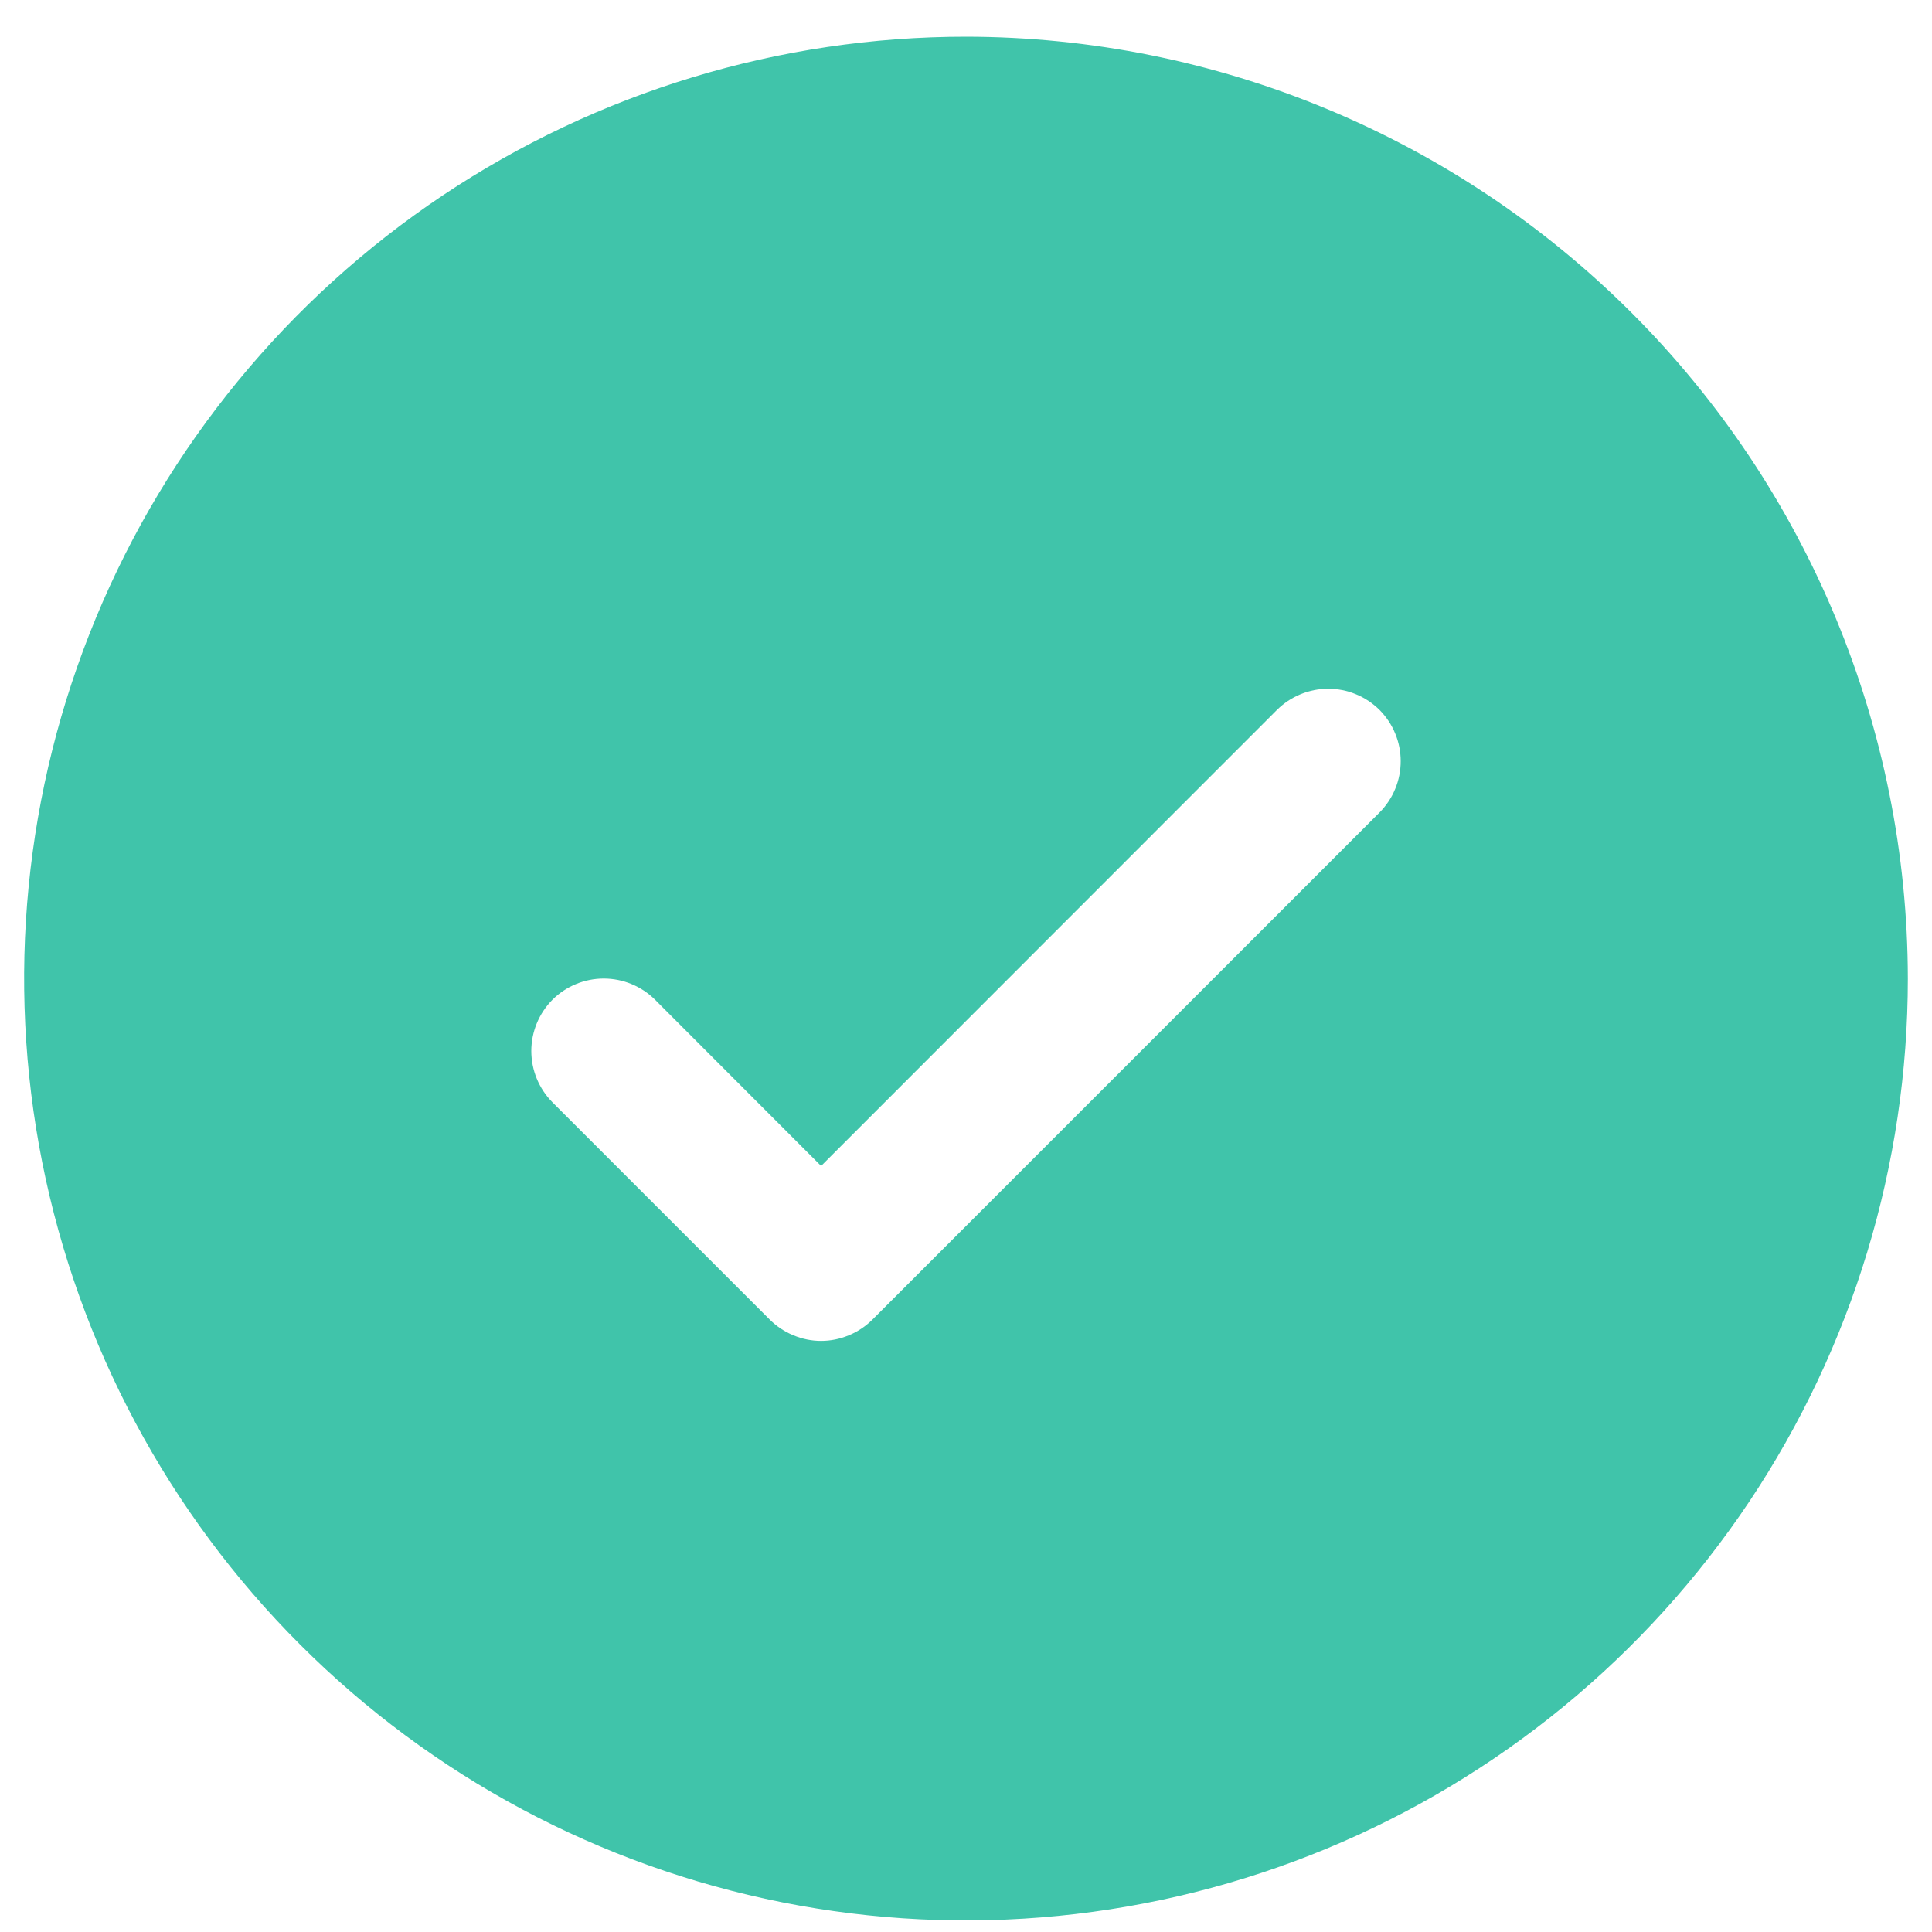 <svg width="20" height="20" viewBox="0 0 20 20" fill="none" xmlns="http://www.w3.org/2000/svg">
<path d="M10 0.38C8.072 0.38 6.187 0.952 4.583 2.023C2.98 3.095 1.73 4.617 0.992 6.399C0.254 8.18 0.061 10.141 0.437 12.032C0.814 13.924 1.742 15.661 3.106 17.024C4.469 18.388 6.207 19.317 8.098 19.693C9.989 20.069 11.95 19.876 13.731 19.138C15.513 18.4 17.035 17.15 18.107 15.547C19.178 13.943 19.75 12.058 19.75 10.13C19.747 7.545 18.719 5.067 16.891 3.239C15.063 1.411 12.585 0.383 10 0.38ZM14.281 8.411L9.031 13.661C8.961 13.73 8.878 13.786 8.787 13.823C8.696 13.861 8.599 13.881 8.5 13.881C8.401 13.881 8.304 13.861 8.213 13.823C8.122 13.786 8.039 13.73 7.969 13.661L5.719 11.411C5.579 11.27 5.5 11.079 5.5 10.88C5.5 10.681 5.579 10.49 5.719 10.349C5.86 10.209 6.051 10.13 6.25 10.13C6.449 10.13 6.64 10.209 6.781 10.349L8.5 12.07L13.219 7.349C13.289 7.28 13.372 7.224 13.463 7.187C13.554 7.149 13.652 7.13 13.75 7.13C13.849 7.13 13.946 7.149 14.037 7.187C14.128 7.224 14.211 7.28 14.281 7.349C14.35 7.419 14.406 7.502 14.443 7.593C14.481 7.684 14.5 7.781 14.5 7.88C14.5 7.979 14.481 8.076 14.443 8.167C14.406 8.258 14.35 8.341 14.281 8.411Z" fill="#40C4AA"/>
</svg>
